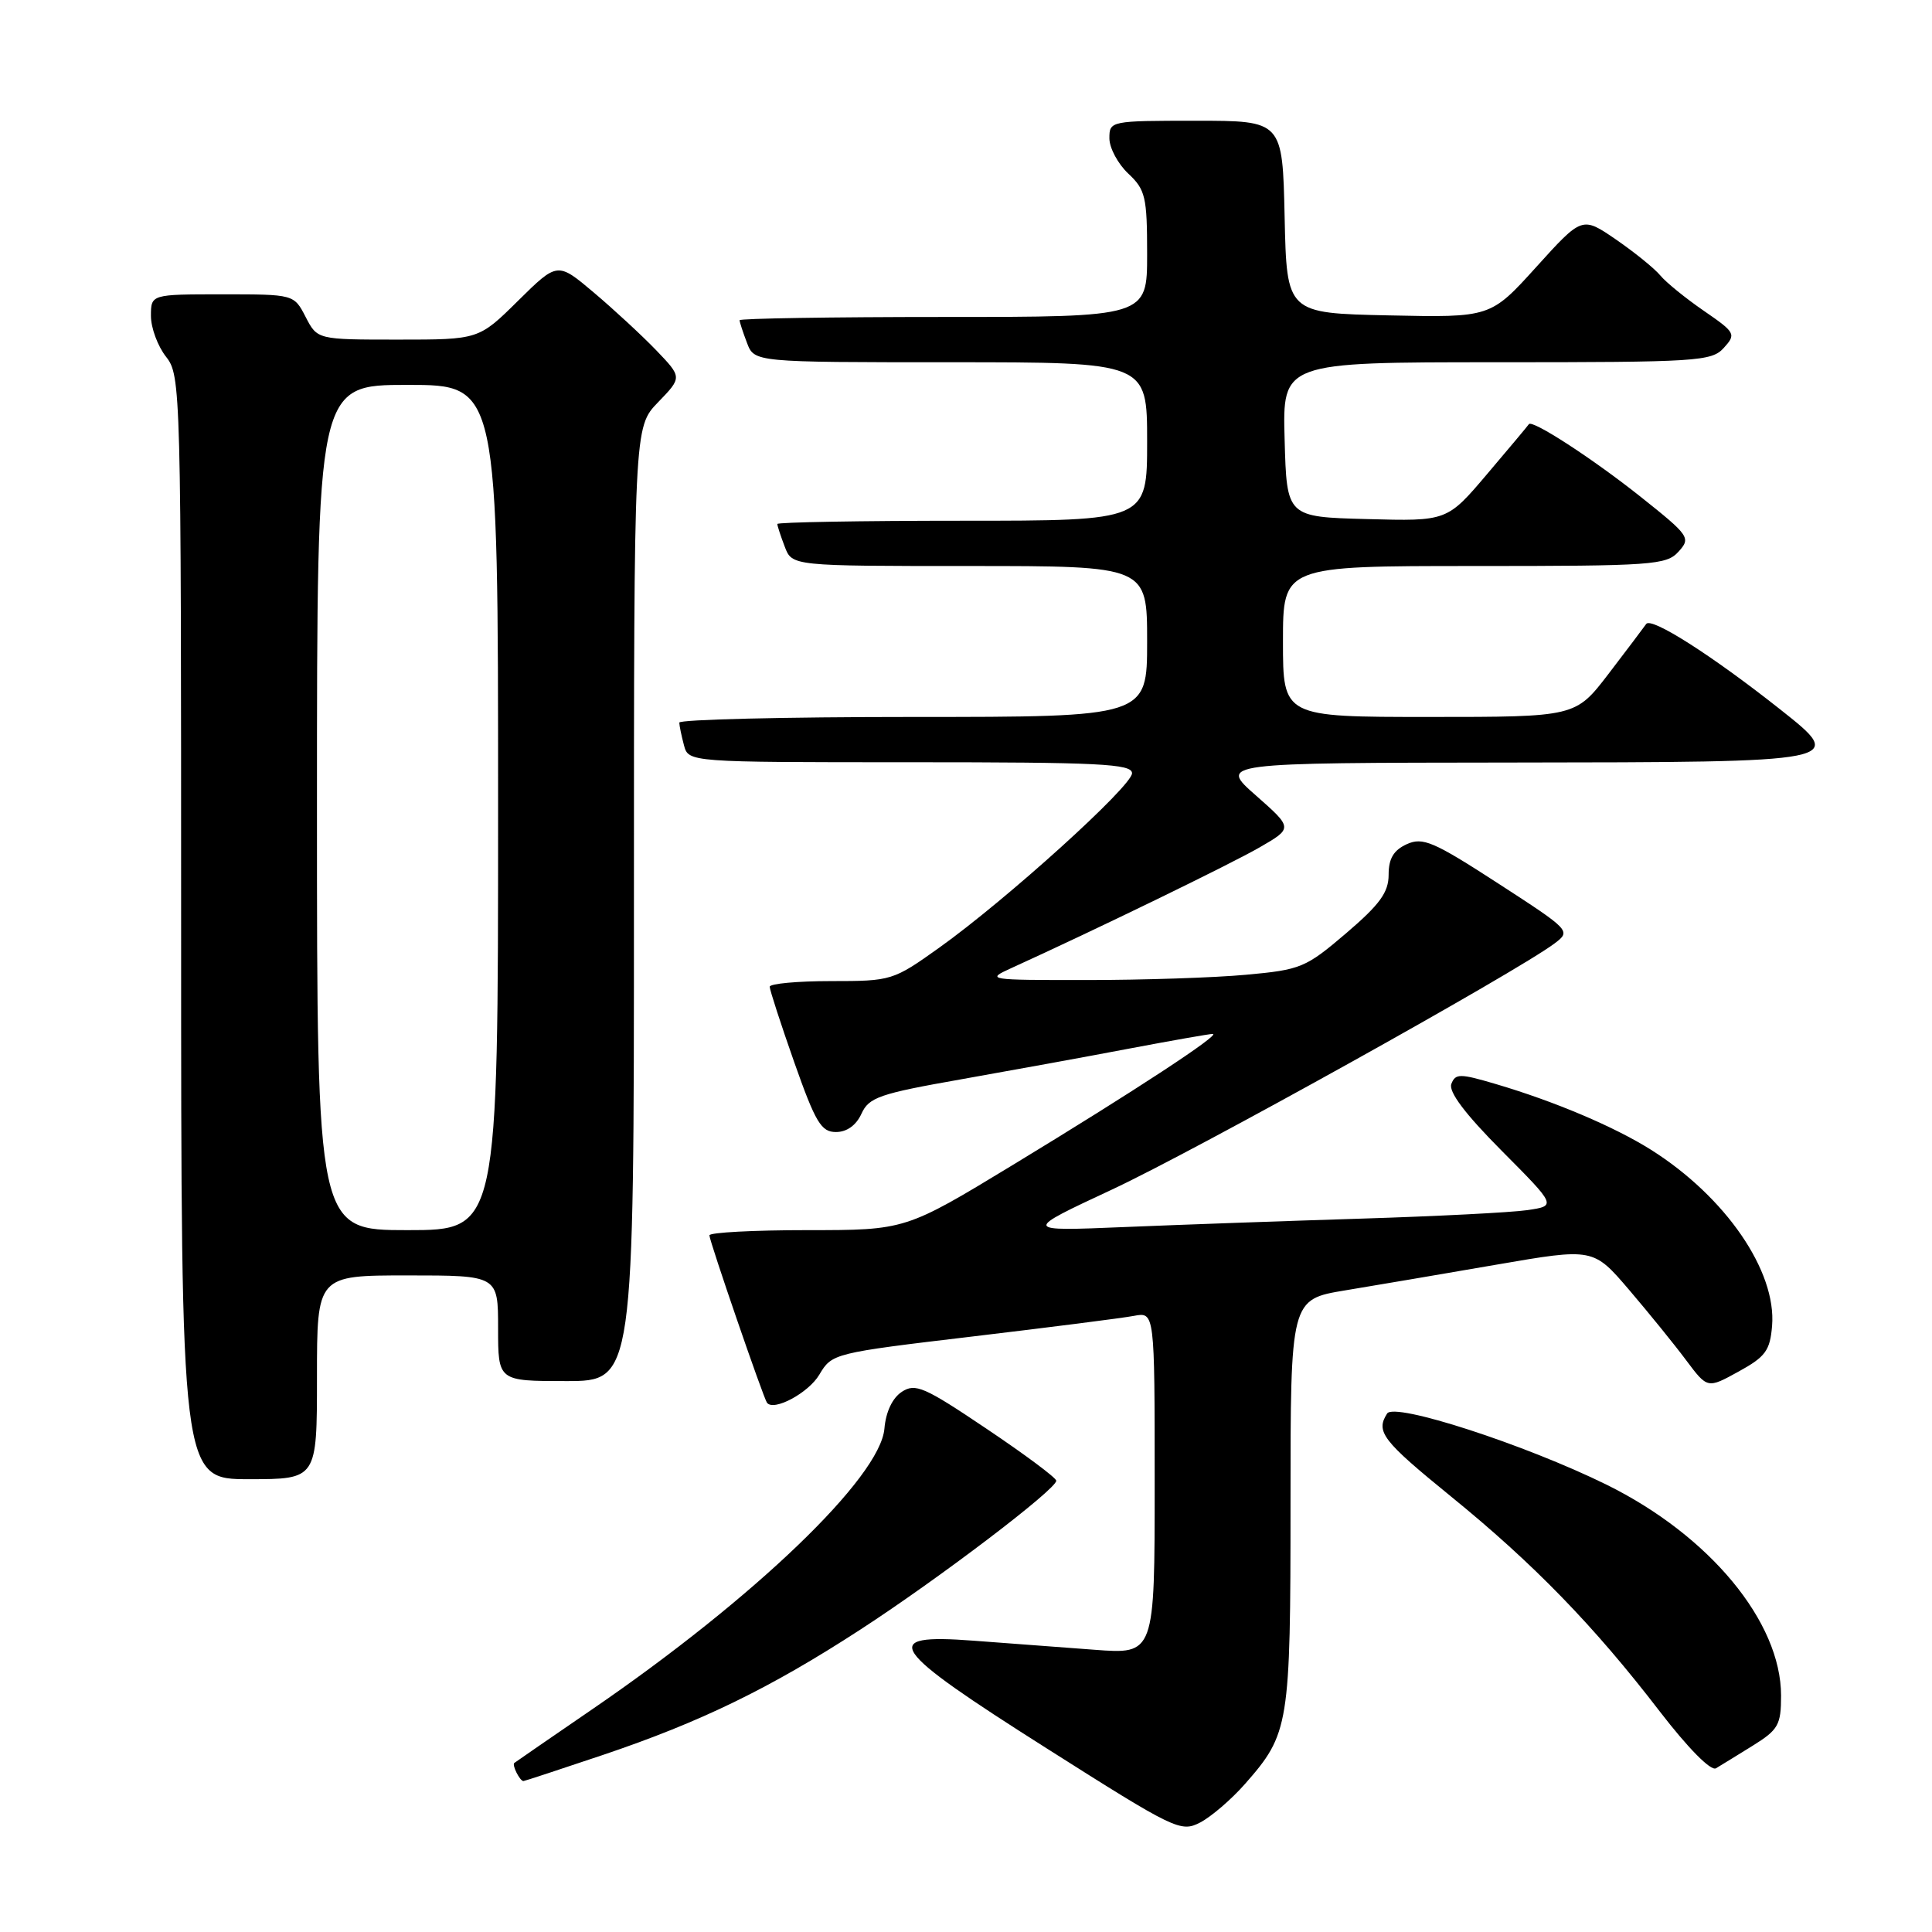 <?xml version="1.0" encoding="UTF-8" standalone="no"?>
<!DOCTYPE svg PUBLIC "-//W3C//DTD SVG 1.1//EN" "http://www.w3.org/Graphics/SVG/1.1/DTD/svg11.dtd" >
<svg xmlns="http://www.w3.org/2000/svg" xmlns:xlink="http://www.w3.org/1999/xlink" version="1.1" viewBox="0 0 256 256">
 <g >
 <path fill="currentColor"
d=" M 164.98 236.37 C 170.83 229.71 171.00 228.65 171.00 199.12 C 171.00 172.18 171.00 172.18 178.25 170.98 C 182.24 170.32 191.26 168.79 198.31 167.57 C 211.12 165.36 211.12 165.36 215.88 170.93 C 218.49 173.99 221.90 178.19 223.44 180.26 C 226.25 184.01 226.25 184.01 230.37 181.74 C 233.94 179.78 234.54 178.96 234.81 175.68 C 235.41 168.43 228.65 158.59 218.78 152.36 C 213.94 149.31 206.03 145.95 198.20 143.64 C 193.43 142.23 192.85 142.23 192.31 143.63 C 191.92 144.66 194.13 147.60 198.98 152.48 C 206.24 159.78 206.24 159.78 202.37 160.35 C 200.24 160.66 190.40 161.16 180.50 161.47 C 170.60 161.78 156.43 162.28 149.00 162.59 C 135.50 163.15 135.50 163.15 147.35 157.62 C 158.35 152.49 201.01 128.77 206.00 125.00 C 208.18 123.35 208.11 123.28 198.50 117.05 C 189.92 111.49 188.53 110.90 186.40 111.86 C 184.66 112.66 184.00 113.76 184.00 115.90 C 184.00 118.24 182.85 119.83 178.37 123.66 C 173.01 128.23 172.37 128.50 165.12 129.16 C 160.93 129.55 151.43 129.86 144.00 129.86 C 130.86 129.87 130.59 129.83 134.00 128.28 C 145.19 123.19 163.12 114.47 166.91 112.28 C 171.32 109.73 171.32 109.73 166.41 105.40 C 161.50 101.08 161.50 101.08 200.13 101.04 C 244.78 100.99 244.74 101.00 235.81 93.94 C 226.83 86.84 218.80 81.72 218.13 82.68 C 217.78 83.18 215.53 86.16 213.13 89.30 C 208.76 95.00 208.76 95.00 189.38 95.00 C 170.00 95.00 170.00 95.00 170.00 85.00 C 170.00 75.00 170.00 75.00 195.35 75.00 C 218.99 75.00 220.81 74.87 222.41 73.10 C 224.07 71.27 223.88 70.99 217.32 65.77 C 210.99 60.74 202.97 55.54 202.58 56.21 C 202.49 56.37 200.01 59.33 197.08 62.78 C 191.75 69.07 191.75 69.07 181.12 68.78 C 170.50 68.50 170.50 68.50 170.22 58.25 C 169.93 48.00 169.93 48.00 198.31 48.00 C 224.95 48.00 226.80 47.88 228.41 46.10 C 230.07 44.27 229.96 44.07 225.76 41.18 C 223.35 39.52 220.76 37.42 220.00 36.50 C 219.24 35.58 216.60 33.44 214.13 31.74 C 209.64 28.66 209.64 28.66 203.57 35.37 C 197.50 42.08 197.50 42.08 184.00 41.79 C 170.50 41.50 170.50 41.50 170.22 28.75 C 169.94 16.00 169.94 16.00 158.47 16.00 C 147.13 16.00 147.00 16.03 147.00 18.33 C 147.00 19.60 148.13 21.71 149.50 23.00 C 151.78 25.14 152.00 26.09 152.00 33.67 C 152.00 42.00 152.00 42.00 125.00 42.00 C 110.15 42.00 98.00 42.20 98.00 42.43 C 98.00 42.67 98.44 44.02 98.98 45.43 C 99.95 48.00 99.95 48.00 125.98 48.00 C 152.00 48.00 152.00 48.00 152.00 58.50 C 152.00 69.00 152.00 69.00 127.50 69.00 C 114.03 69.00 103.00 69.20 103.00 69.43 C 103.00 69.67 103.44 71.02 103.98 72.43 C 104.95 75.00 104.95 75.00 128.48 75.00 C 152.00 75.00 152.00 75.00 152.00 85.00 C 152.00 95.00 152.00 95.00 121.00 95.00 C 103.95 95.00 90.01 95.34 90.01 95.75 C 90.02 96.16 90.30 97.51 90.63 98.75 C 91.23 101.00 91.23 101.00 120.62 101.00 C 145.68 101.00 150.00 101.21 150.00 102.46 C 150.00 104.16 133.37 119.21 124.43 125.59 C 118.34 129.93 118.13 130.00 110.12 130.00 C 105.66 130.00 102.00 130.34 101.99 130.75 C 101.99 131.16 103.45 135.66 105.24 140.75 C 108.06 148.74 108.81 150.00 110.77 150.00 C 112.21 150.00 113.45 149.11 114.15 147.57 C 115.14 145.40 116.53 144.92 127.38 143.01 C 134.04 141.83 144.09 140.00 149.70 138.93 C 155.31 137.87 160.25 137.00 160.69 137.00 C 161.87 137.00 150.34 144.56 134.24 154.34 C 119.98 163.00 119.98 163.00 106.99 163.00 C 99.84 163.00 94.00 163.31 94.00 163.69 C 94.00 164.43 101.16 185.25 101.63 185.87 C 102.52 187.05 107.15 184.56 108.57 182.14 C 110.24 179.33 110.44 179.28 128.88 177.09 C 139.12 175.87 148.74 174.65 150.25 174.36 C 153.00 173.84 153.00 173.84 153.00 196.52 C 153.00 219.21 153.00 219.21 145.00 218.60 C 140.60 218.27 133.40 217.73 129.00 217.40 C 116.35 216.44 117.64 218.33 138.71 231.68 C 155.71 242.46 156.45 242.82 159.03 241.49 C 160.50 240.72 163.18 238.42 164.98 236.37 Z  M 79.83 232.56 C 92.84 228.18 102.06 223.69 114.00 215.93 C 124.40 209.18 140.02 197.30 139.96 196.20 C 139.94 195.81 135.78 192.71 130.71 189.31 C 122.48 183.77 121.29 183.25 119.50 184.42 C 118.25 185.24 117.38 187.07 117.19 189.30 C 116.64 195.75 99.98 211.75 78.50 226.47 C 73.00 230.24 68.34 233.45 68.15 233.60 C 67.81 233.86 68.88 236.00 69.36 236.00 C 69.50 236.00 74.21 234.45 79.83 232.56 Z  M 232.25 231.31 C 235.64 229.20 236.00 228.56 236.00 224.68 C 236.00 214.90 226.53 203.46 212.86 196.72 C 202.03 191.39 184.76 185.79 183.80 187.30 C 182.26 189.71 183.17 190.89 192.25 198.28 C 203.19 207.17 211.24 215.46 219.90 226.74 C 223.67 231.64 226.69 234.70 227.37 234.31 C 227.99 233.94 230.19 232.59 232.25 231.31 Z  M 42.00 182.50 C 42.00 169.00 42.00 169.00 54.00 169.00 C 66.00 169.00 66.00 169.00 66.00 176.00 C 66.00 183.00 66.00 183.00 75.00 183.00 C 84.00 183.00 84.00 183.00 84.00 119.80 C 84.00 56.60 84.00 56.60 87.20 53.30 C 90.39 50.00 90.39 50.00 86.95 46.41 C 85.05 44.44 81.33 41.00 78.68 38.76 C 73.87 34.70 73.87 34.70 68.65 39.85 C 63.44 45.00 63.44 45.00 52.74 45.00 C 42.05 45.00 42.05 45.00 40.50 42.00 C 38.95 39.00 38.95 39.00 29.47 39.00 C 20.00 39.00 20.00 39.00 20.00 41.87 C 20.00 43.44 20.90 45.87 22.00 47.27 C 23.96 49.76 24.00 51.33 24.00 122.91 C 24.00 196.00 24.00 196.00 33.00 196.00 C 42.00 196.00 42.00 196.00 42.00 182.50 Z  M 42.00 107.00 C 42.00 51.00 42.00 51.00 54.00 51.00 C 66.00 51.00 66.00 51.00 66.00 107.00 C 66.00 163.00 66.00 163.00 54.00 163.00 C 42.00 163.00 42.00 163.00 42.00 107.00 Z "/>
</g>
</svg>